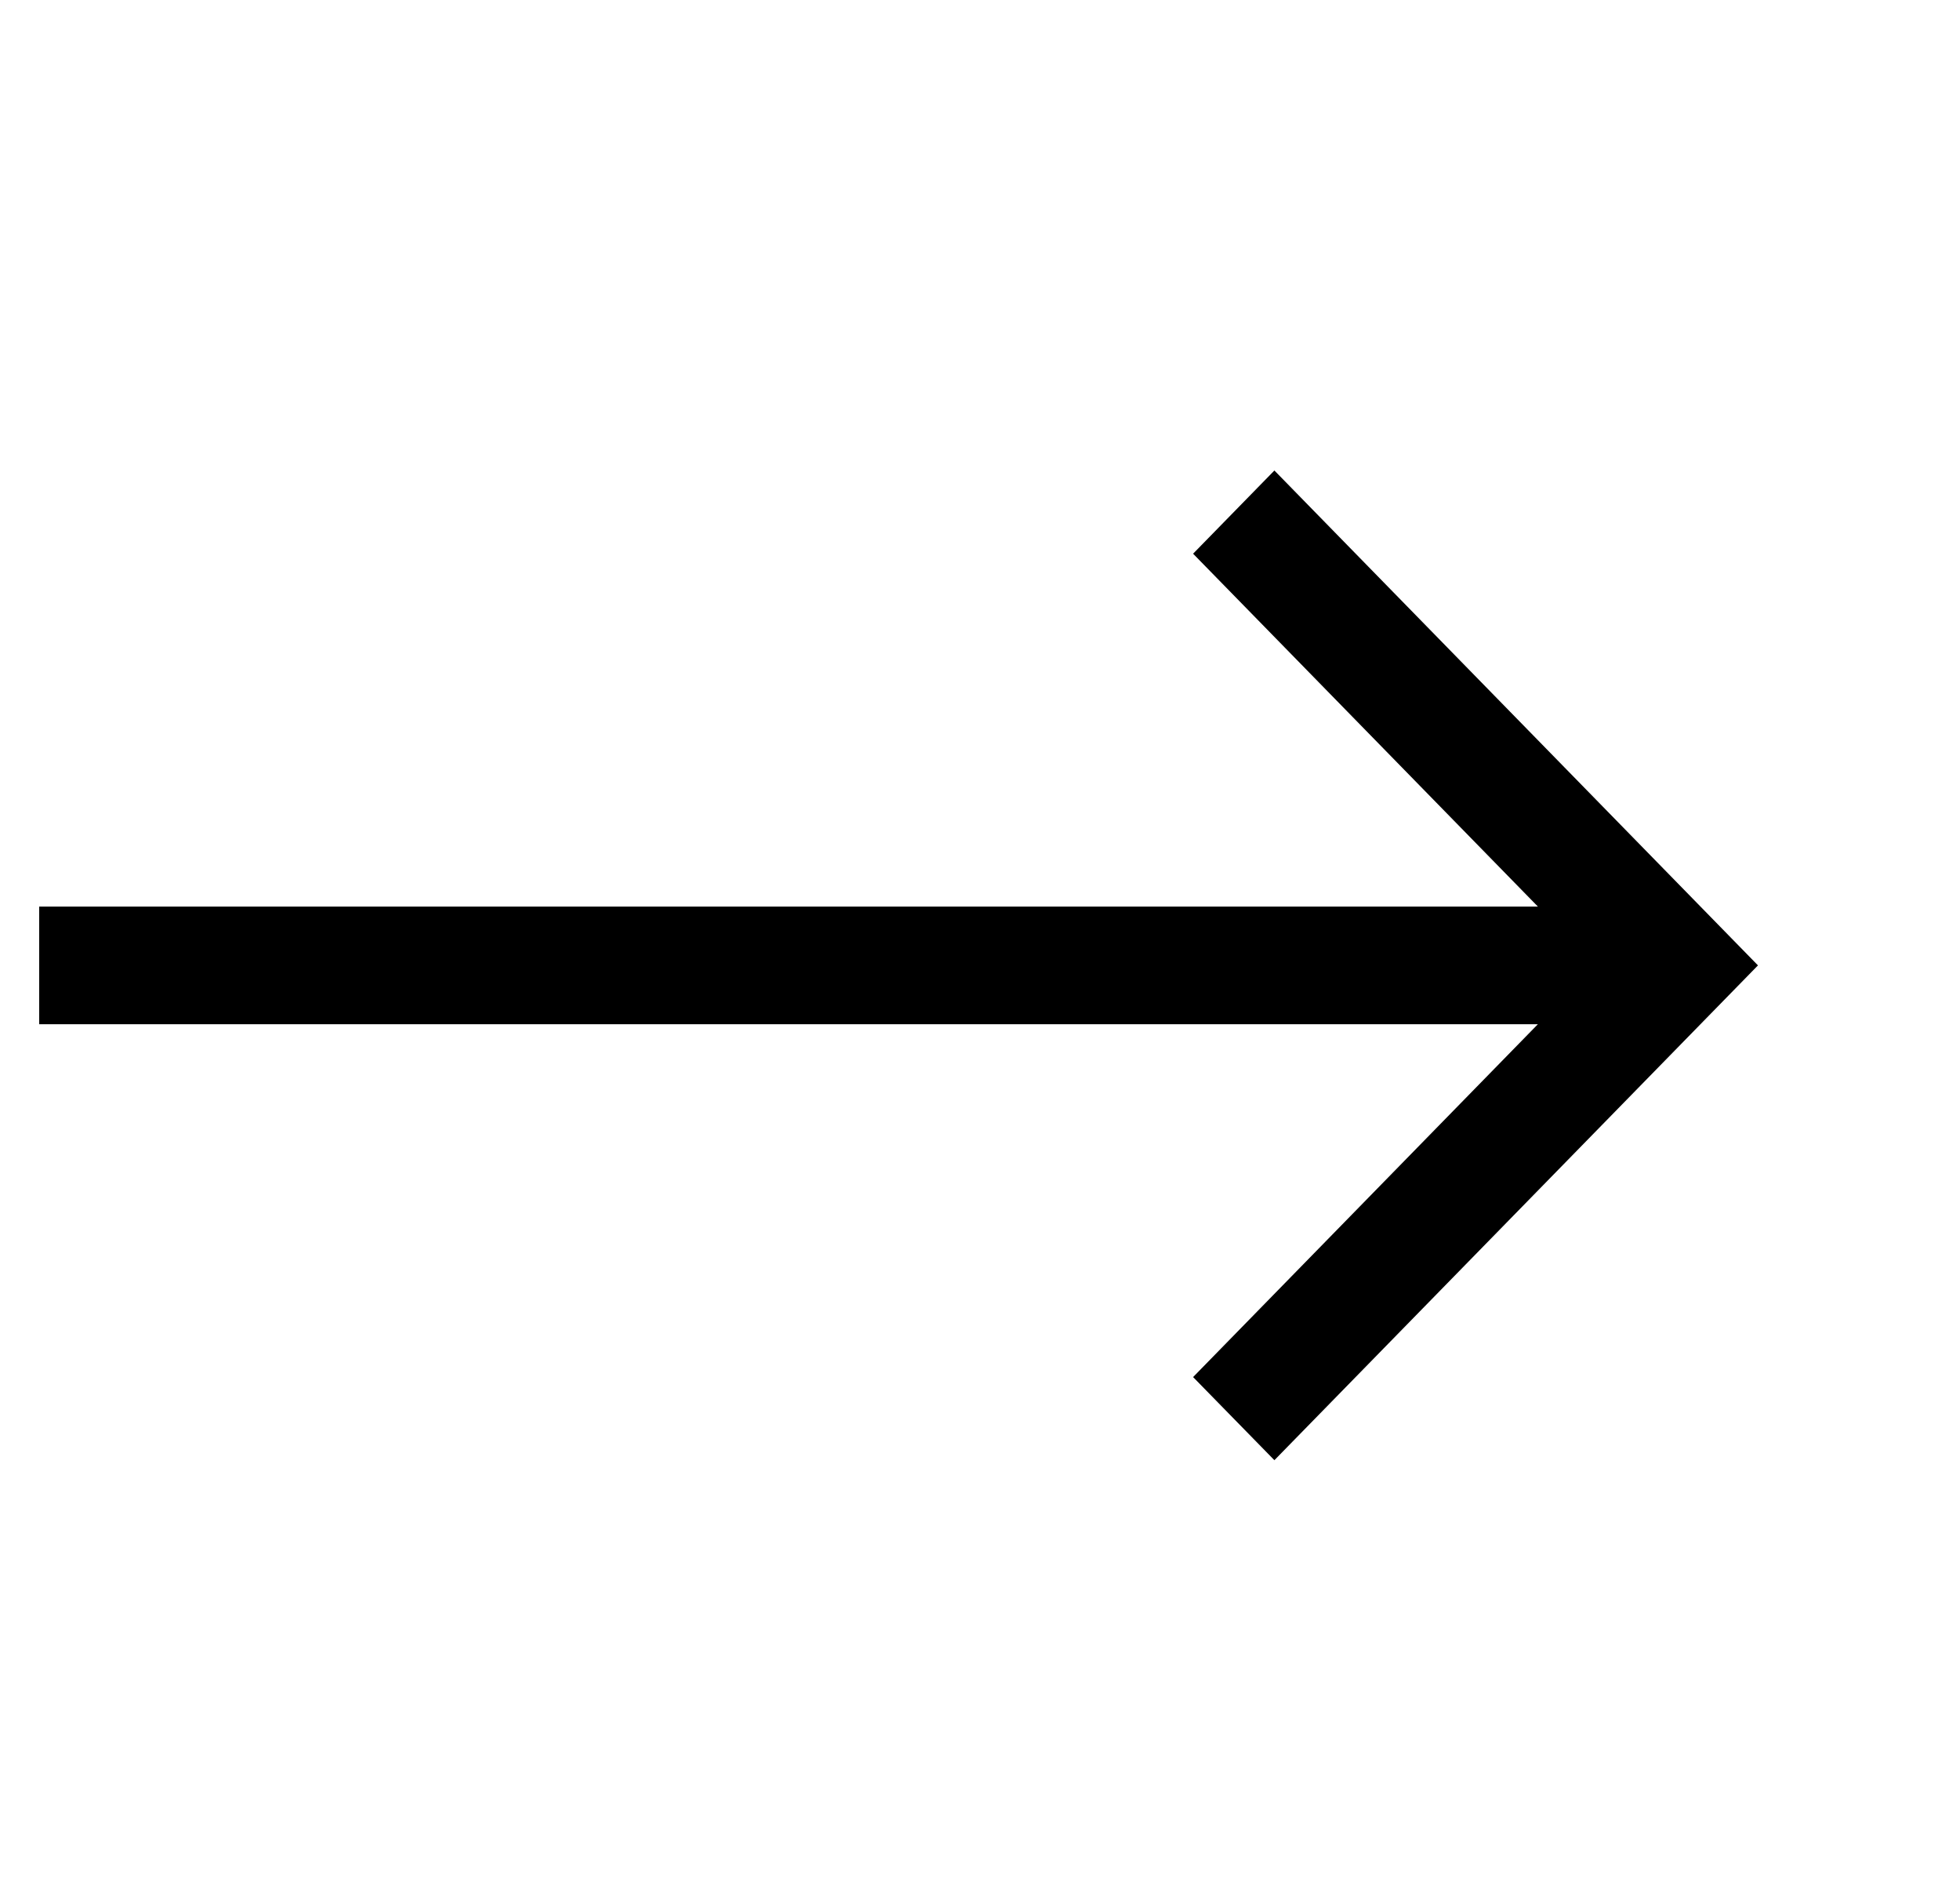 <svg width="25" height="24" viewBox="0 0 25 24" fill="none" xmlns="http://www.w3.org/2000/svg">
<g clip-path="url(#clip0_16622_87)">
<path d="M15.218 7.061L19.616 11.561H0.5V13.061H19.616L15.218 17.561L16.255 18.621L22.423 12.311L16.255 6L15.218 7.061Z" fill="black"/>
</g>
<defs>
<clipPath id="clip0_16622_87">
<rect width="24" height="24" fill="white" transform="matrix(0 -1 1 0 0.5 24)"/>
</clipPath>
</defs>
</svg>
